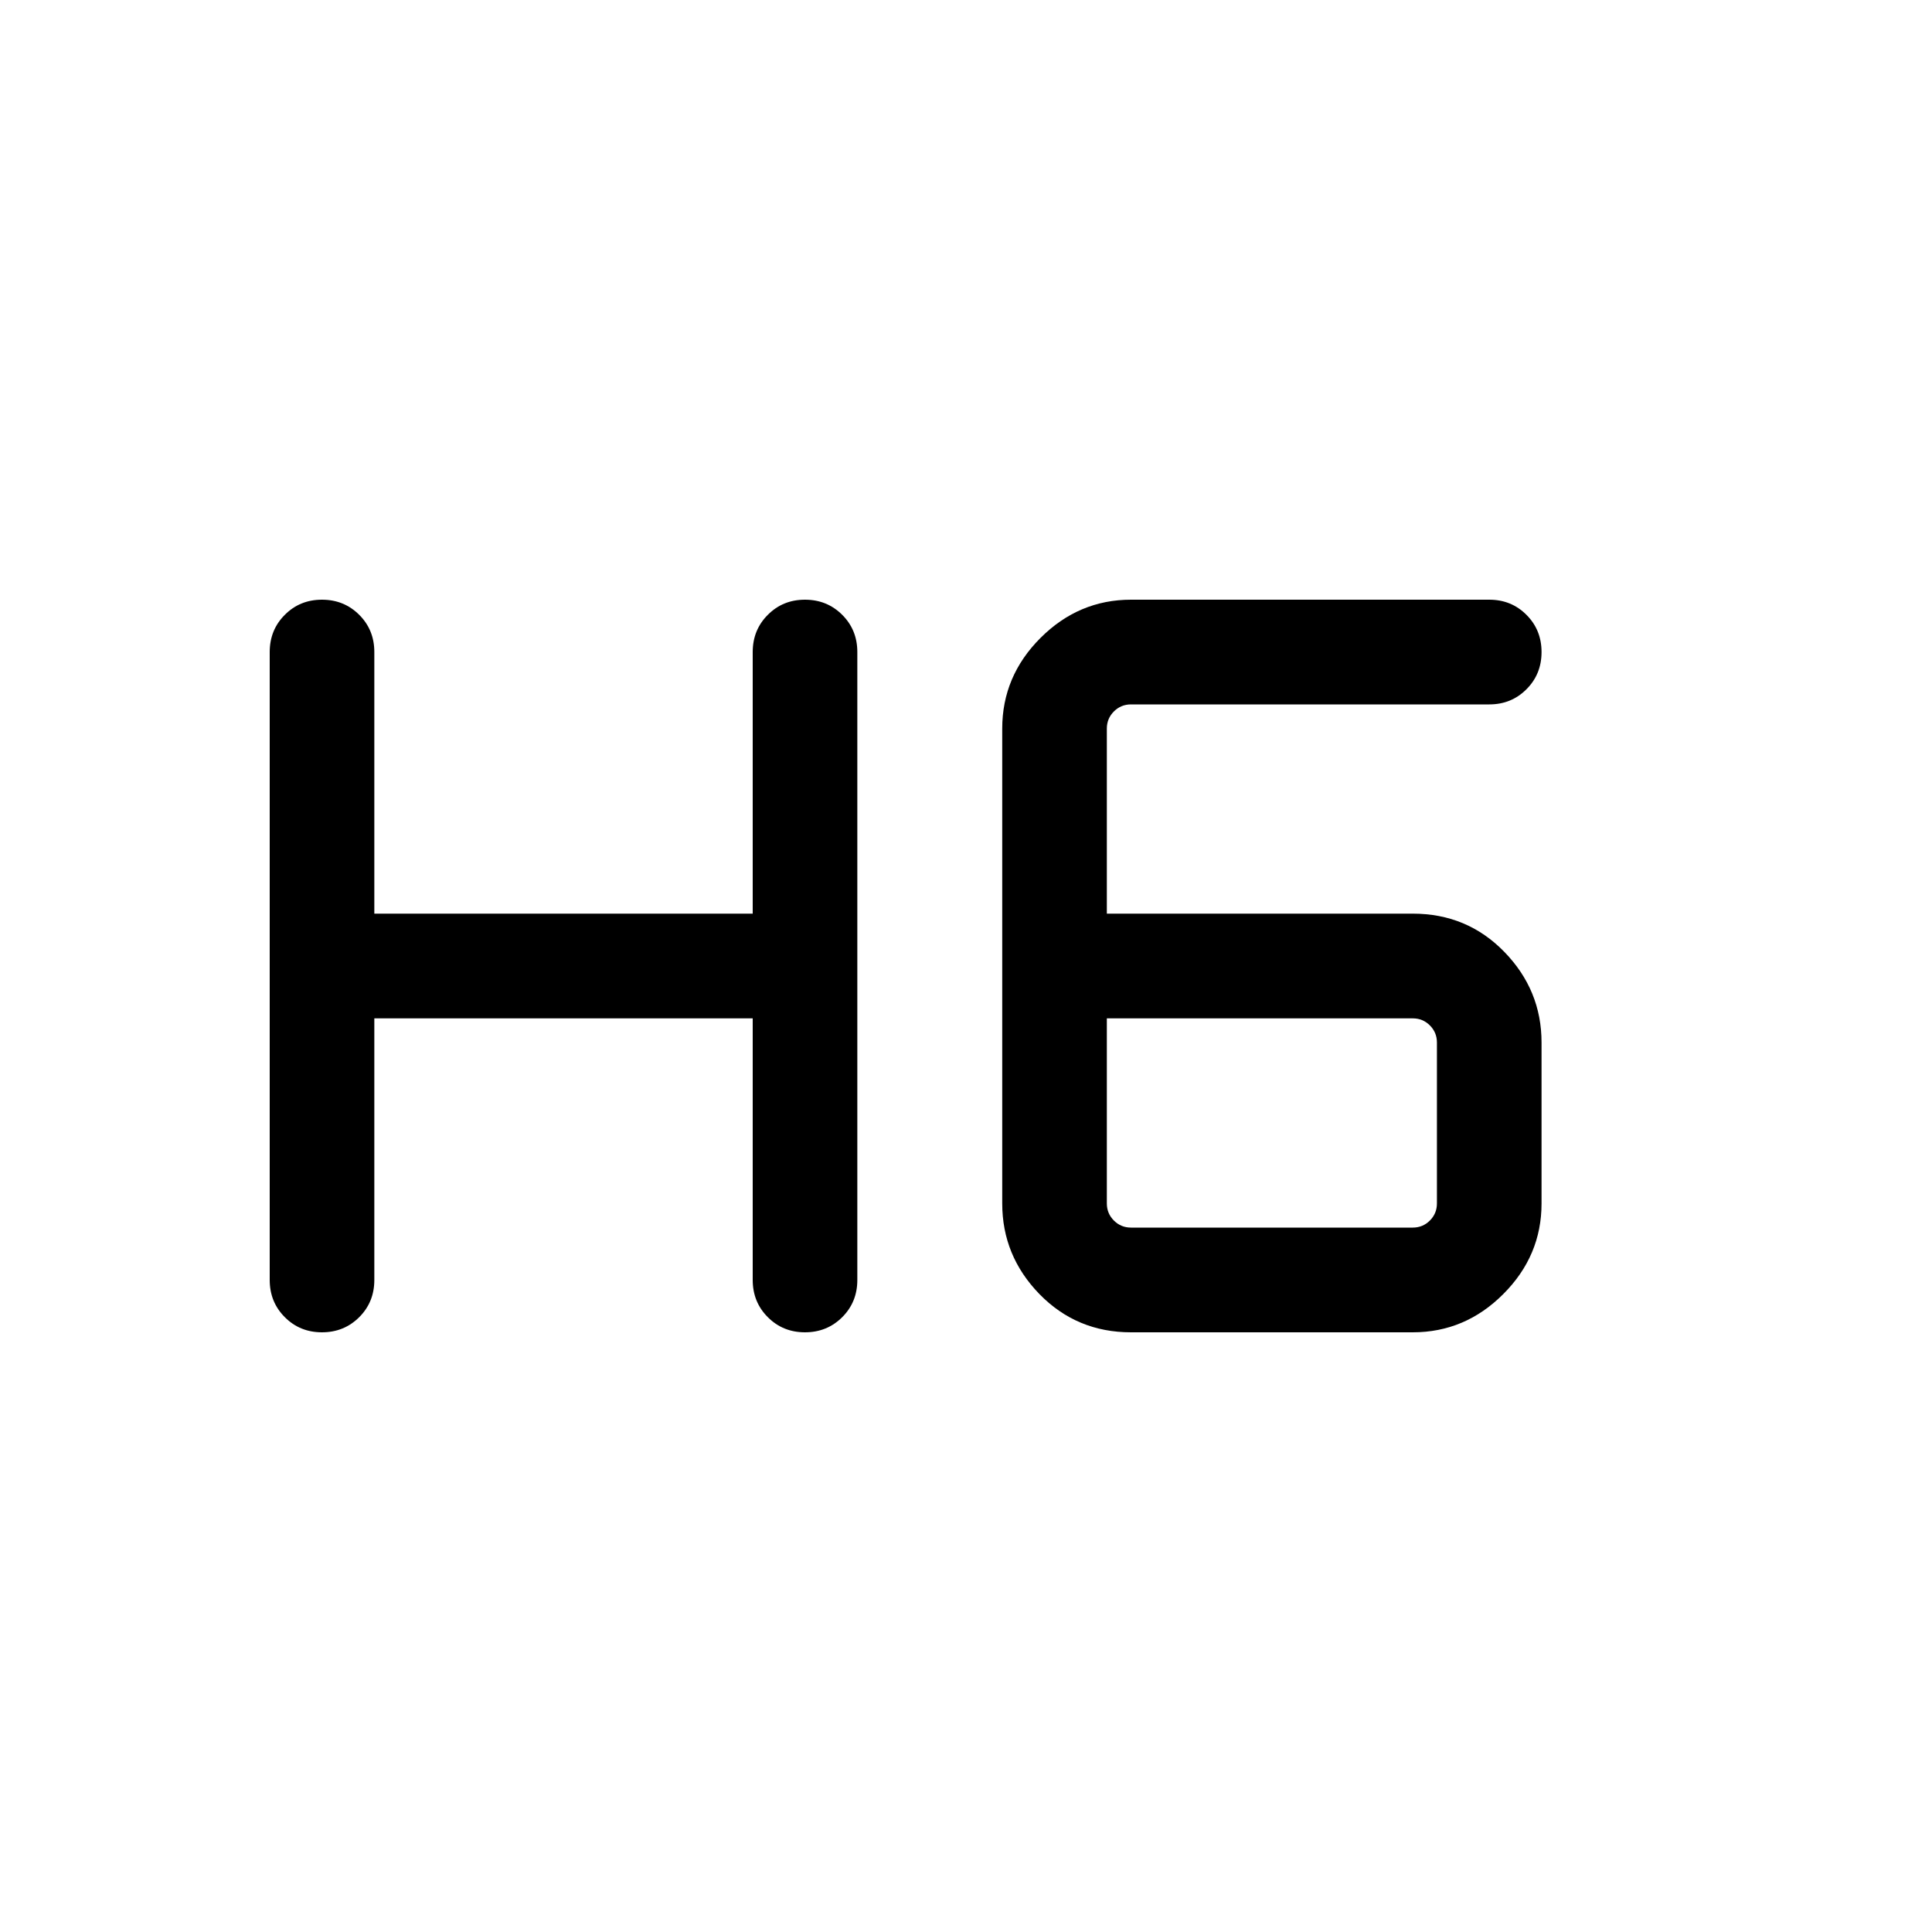 <svg xmlns="http://www.w3.org/2000/svg" height="20" width="20"><path d="M3.333 13.792q-.229 0-.385-.157-.156-.156-.156-.385v-6.5q0-.229.156-.385.156-.157.385-.157t.386.157q.156.156.156.385v2.708h3.917V6.75q0-.229.156-.385.156-.157.385-.157t.386.157q.156.156.156.385v6.5q0 .229-.156.385-.157.157-.386.157t-.385-.157q-.156-.156-.156-.385v-2.708H3.875v2.708q0 .229-.156.385-.157.157-.386.157Zm8.375 0q-.562 0-.948-.396-.385-.396-.385-.938V7.542q0-.542.396-.938.396-.396.937-.396h3.709q.229 0 .385.157.156.156.156.385t-.156.385q-.156.157-.385.157h-3.709q-.104 0-.177.073t-.073.177v1.916h3.167q.563 0 .948.396t.385.938v1.666q0 .542-.396.938-.395.396-.937.396Zm-.25-3.25v1.916q0 .104.073.177t.177.073h2.917q.104 0 .177-.073t.073-.177v-1.666q0-.104-.073-.177t-.177-.073Z"/></svg>